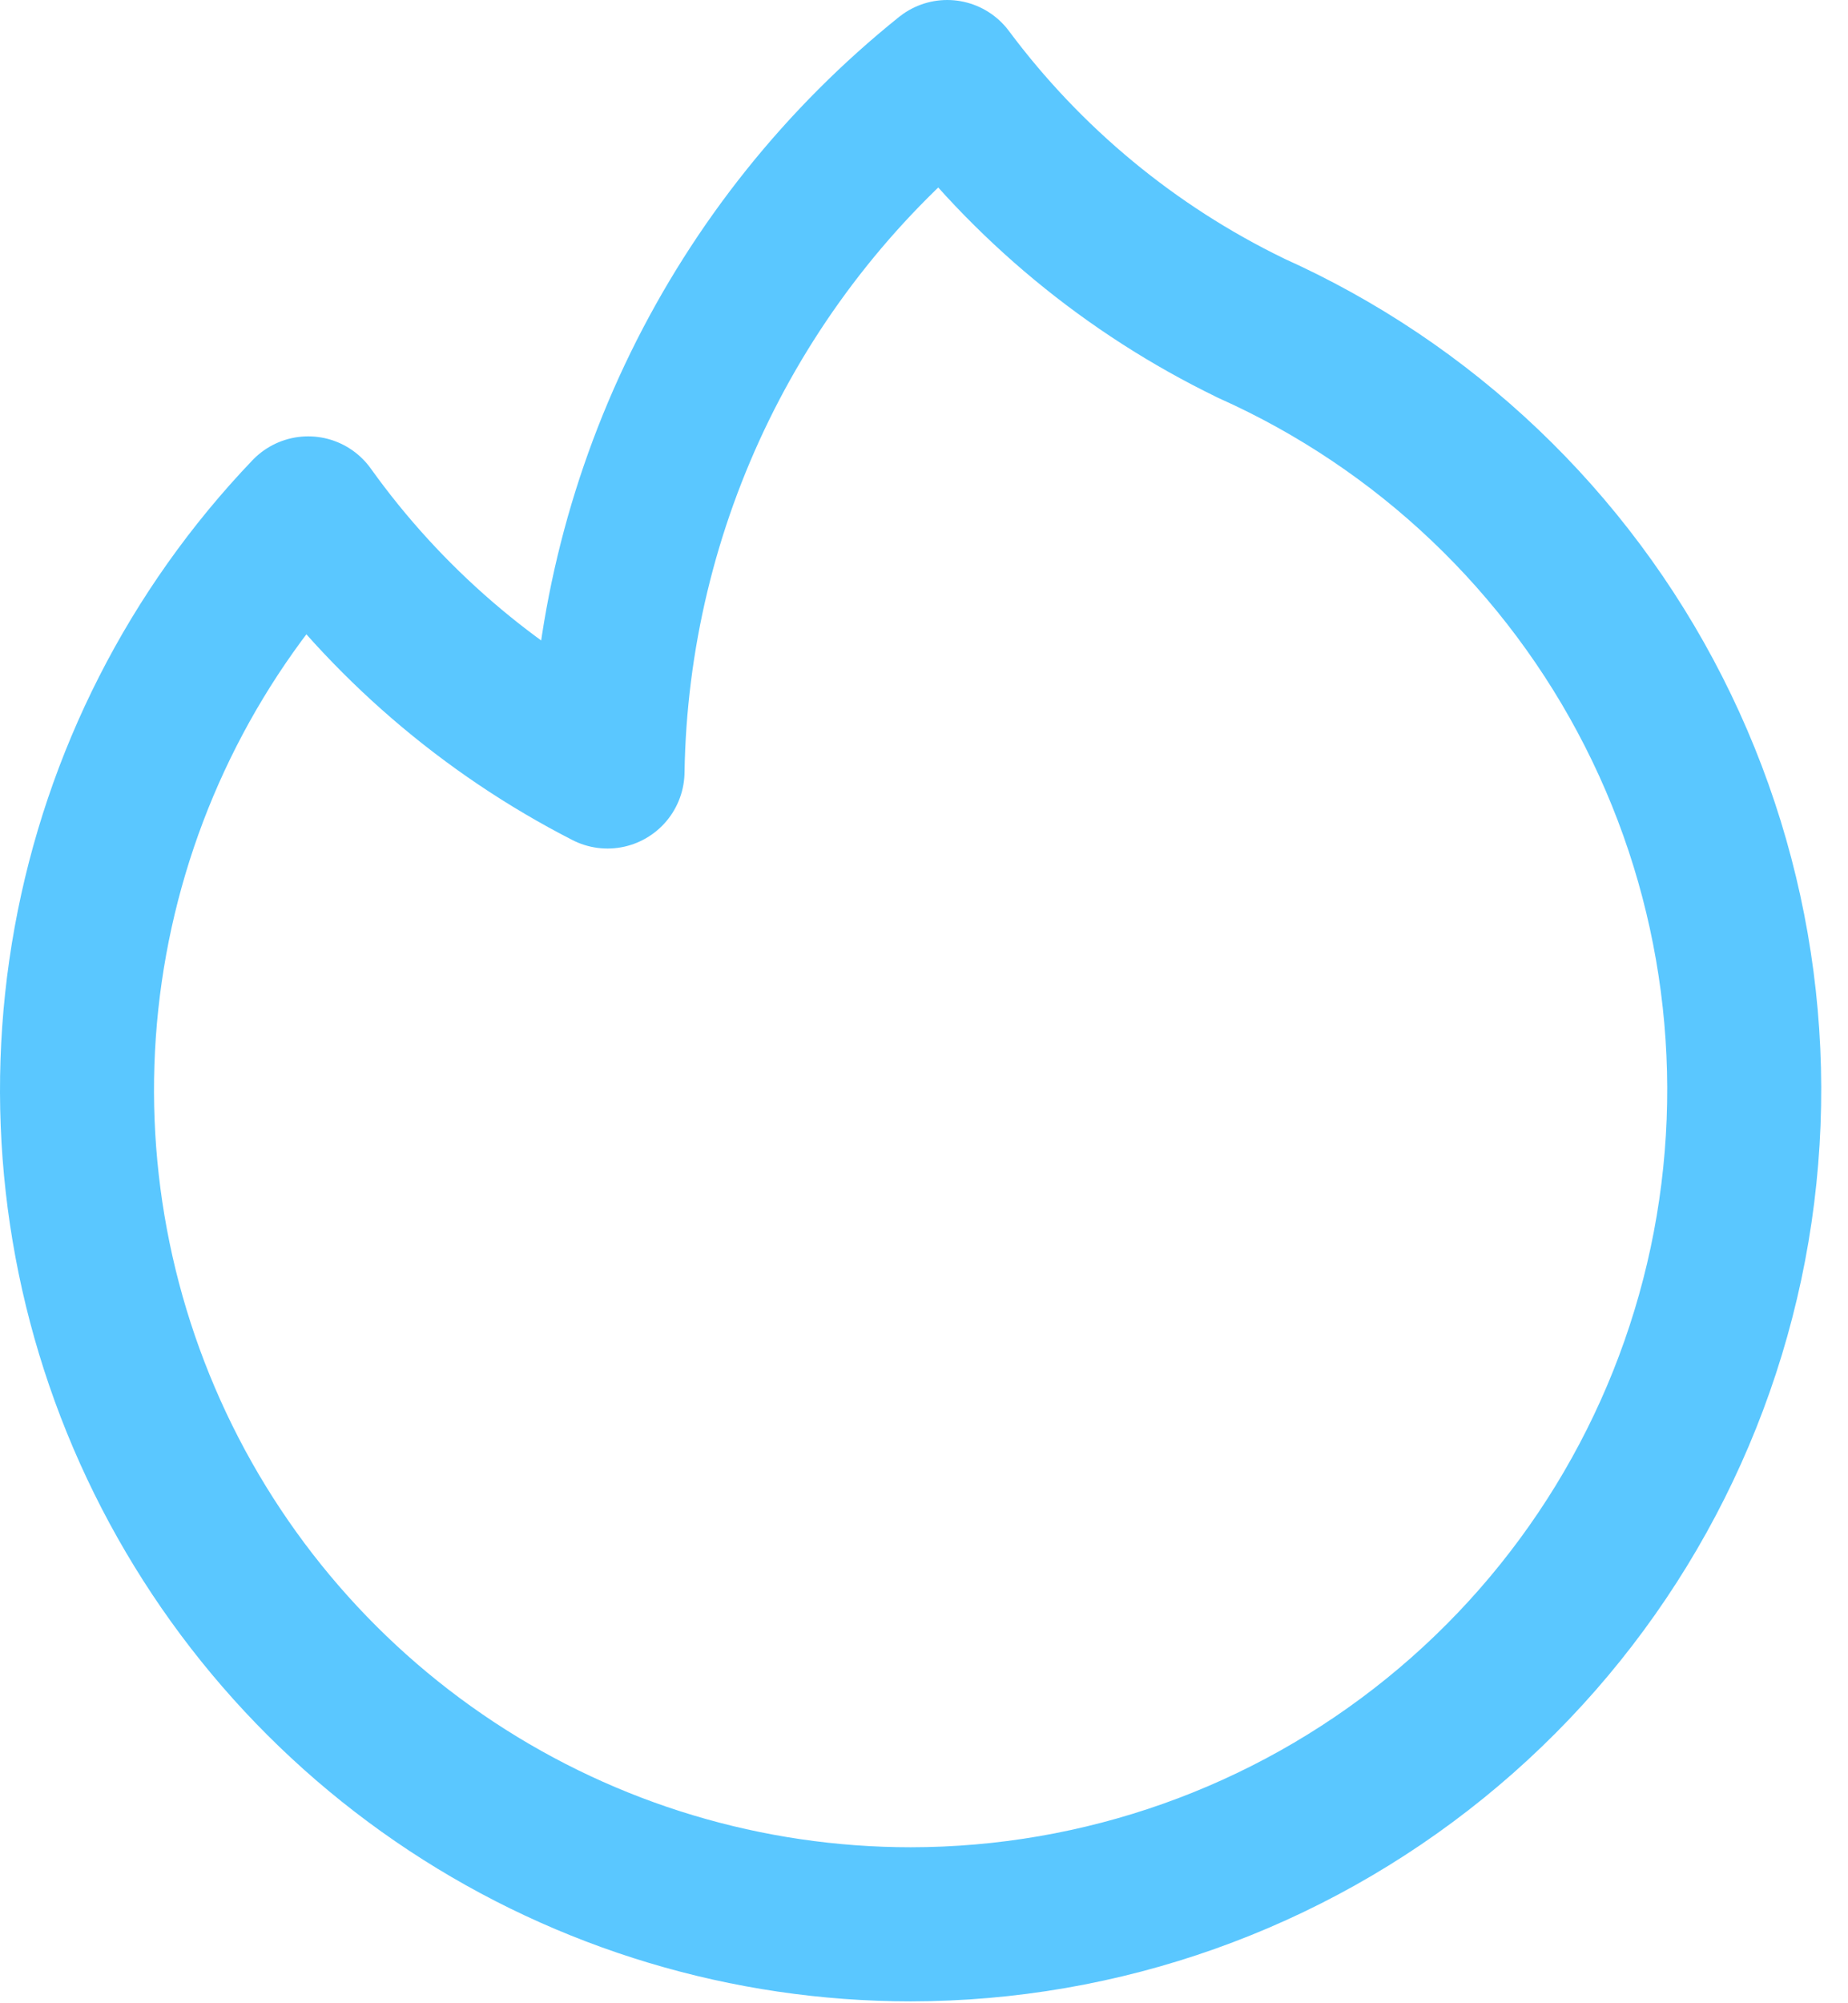 <svg width="48" height="52" viewBox="0 0 48 52" fill="none" xmlns="http://www.w3.org/2000/svg">
<path d="M32.481 8.513C37.008 10.536 40.705 14.052 42.952 18.472C45.2 22.893 45.862 27.951 44.83 32.801C43.796 37.652 41.13 42.001 37.276 45.122C33.423 48.244 28.615 49.948 23.655 49.951C19.413 49.951 15.265 48.705 11.725 46.368C8.185 44.031 5.409 40.705 3.742 36.804C2.075 32.904 1.591 28.599 2.348 24.426C3.106 20.252 5.073 16.393 8.005 13.327C10.025 16.148 12.691 18.445 15.78 20.026C15.834 16.557 16.653 13.143 18.178 10.027C19.703 6.912 21.897 4.171 24.603 2C26.668 4.77 29.369 7.003 32.478 8.51L32.481 8.513Z" stroke="#5AC7FF" stroke-width="4" stroke-linecap="round" stroke-linejoin="round"/>
</svg>
